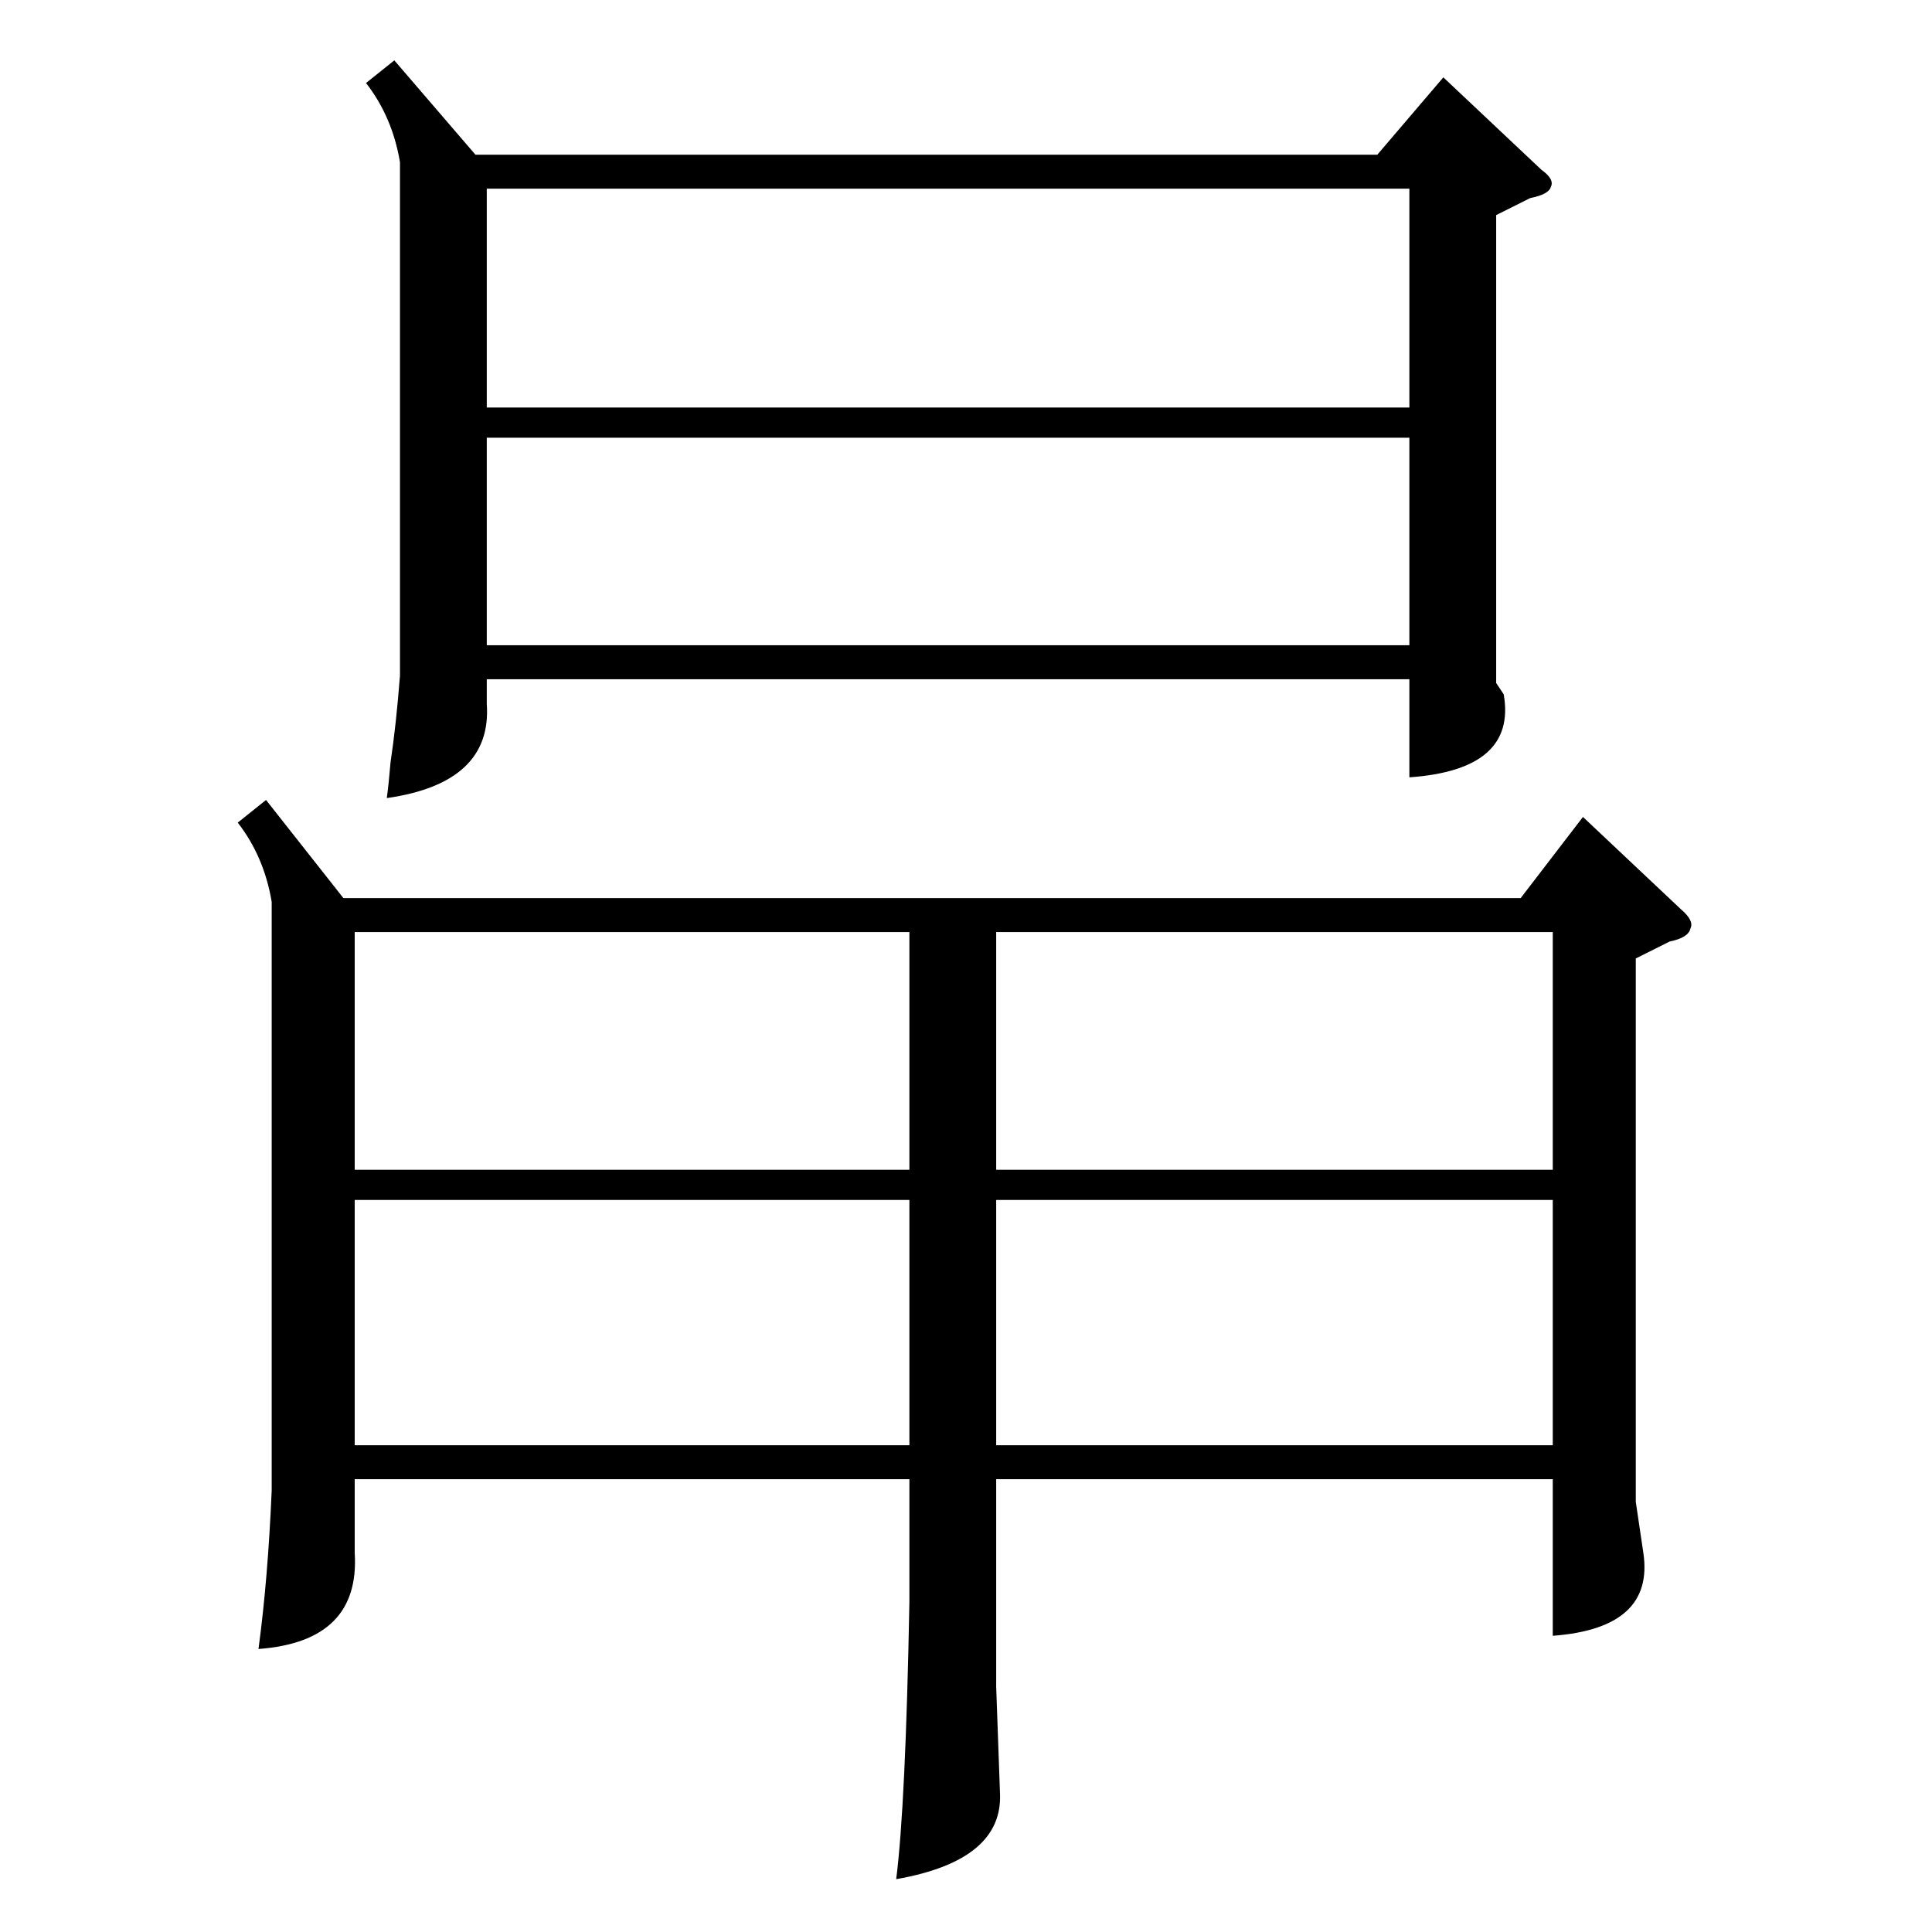 <?xml version="1.0" standalone="no"?>
<!DOCTYPE svg PUBLIC "-//W3C//DTD SVG 1.1//EN" "http://www.w3.org/Graphics/SVG/1.1/DTD/svg11.dtd" >
<svg xmlns="http://www.w3.org/2000/svg" xmlns:xlink="http://www.w3.org/1999/xlink" version="1.1" viewBox="0 -205 1024 1024">
  <g transform="matrix(1 0 0 -1 0 819)">
   <path fill="currentColor"
d="M141 600l41 -52h624l33 43l52 -49q7 -6 5 -10q-1 -5 -11 -7l-18 -9v-288l4 -27q6 -40 -48 -44v83h-295v-110l2 -56q2 -36 -55 -46q5 39 7 147v65h-294v-39q3 -47 -51 -51q5 37 7 84v312q-4 24 -18 42zM209 992l43 -50h478l35 41l52 -49q7 -5 5 -9q-1 -4 -11 -6l-18 -9
v-248l4 -6q7 -40 -50 -44v52h-489v-13q3 -42 -53 -50q1 7 2 19q3 20 5 46v272q-4 24 -18 42zM258 808h489v116h-489v-116zM747 792h-489v-110h489v110zM482 530h-294v-126h294v126zM528 404h295v126h-295v-126zM482 388h-294v-130h294v130zM823 388h-295v-130h295v130z" />
  </g>

</svg>
